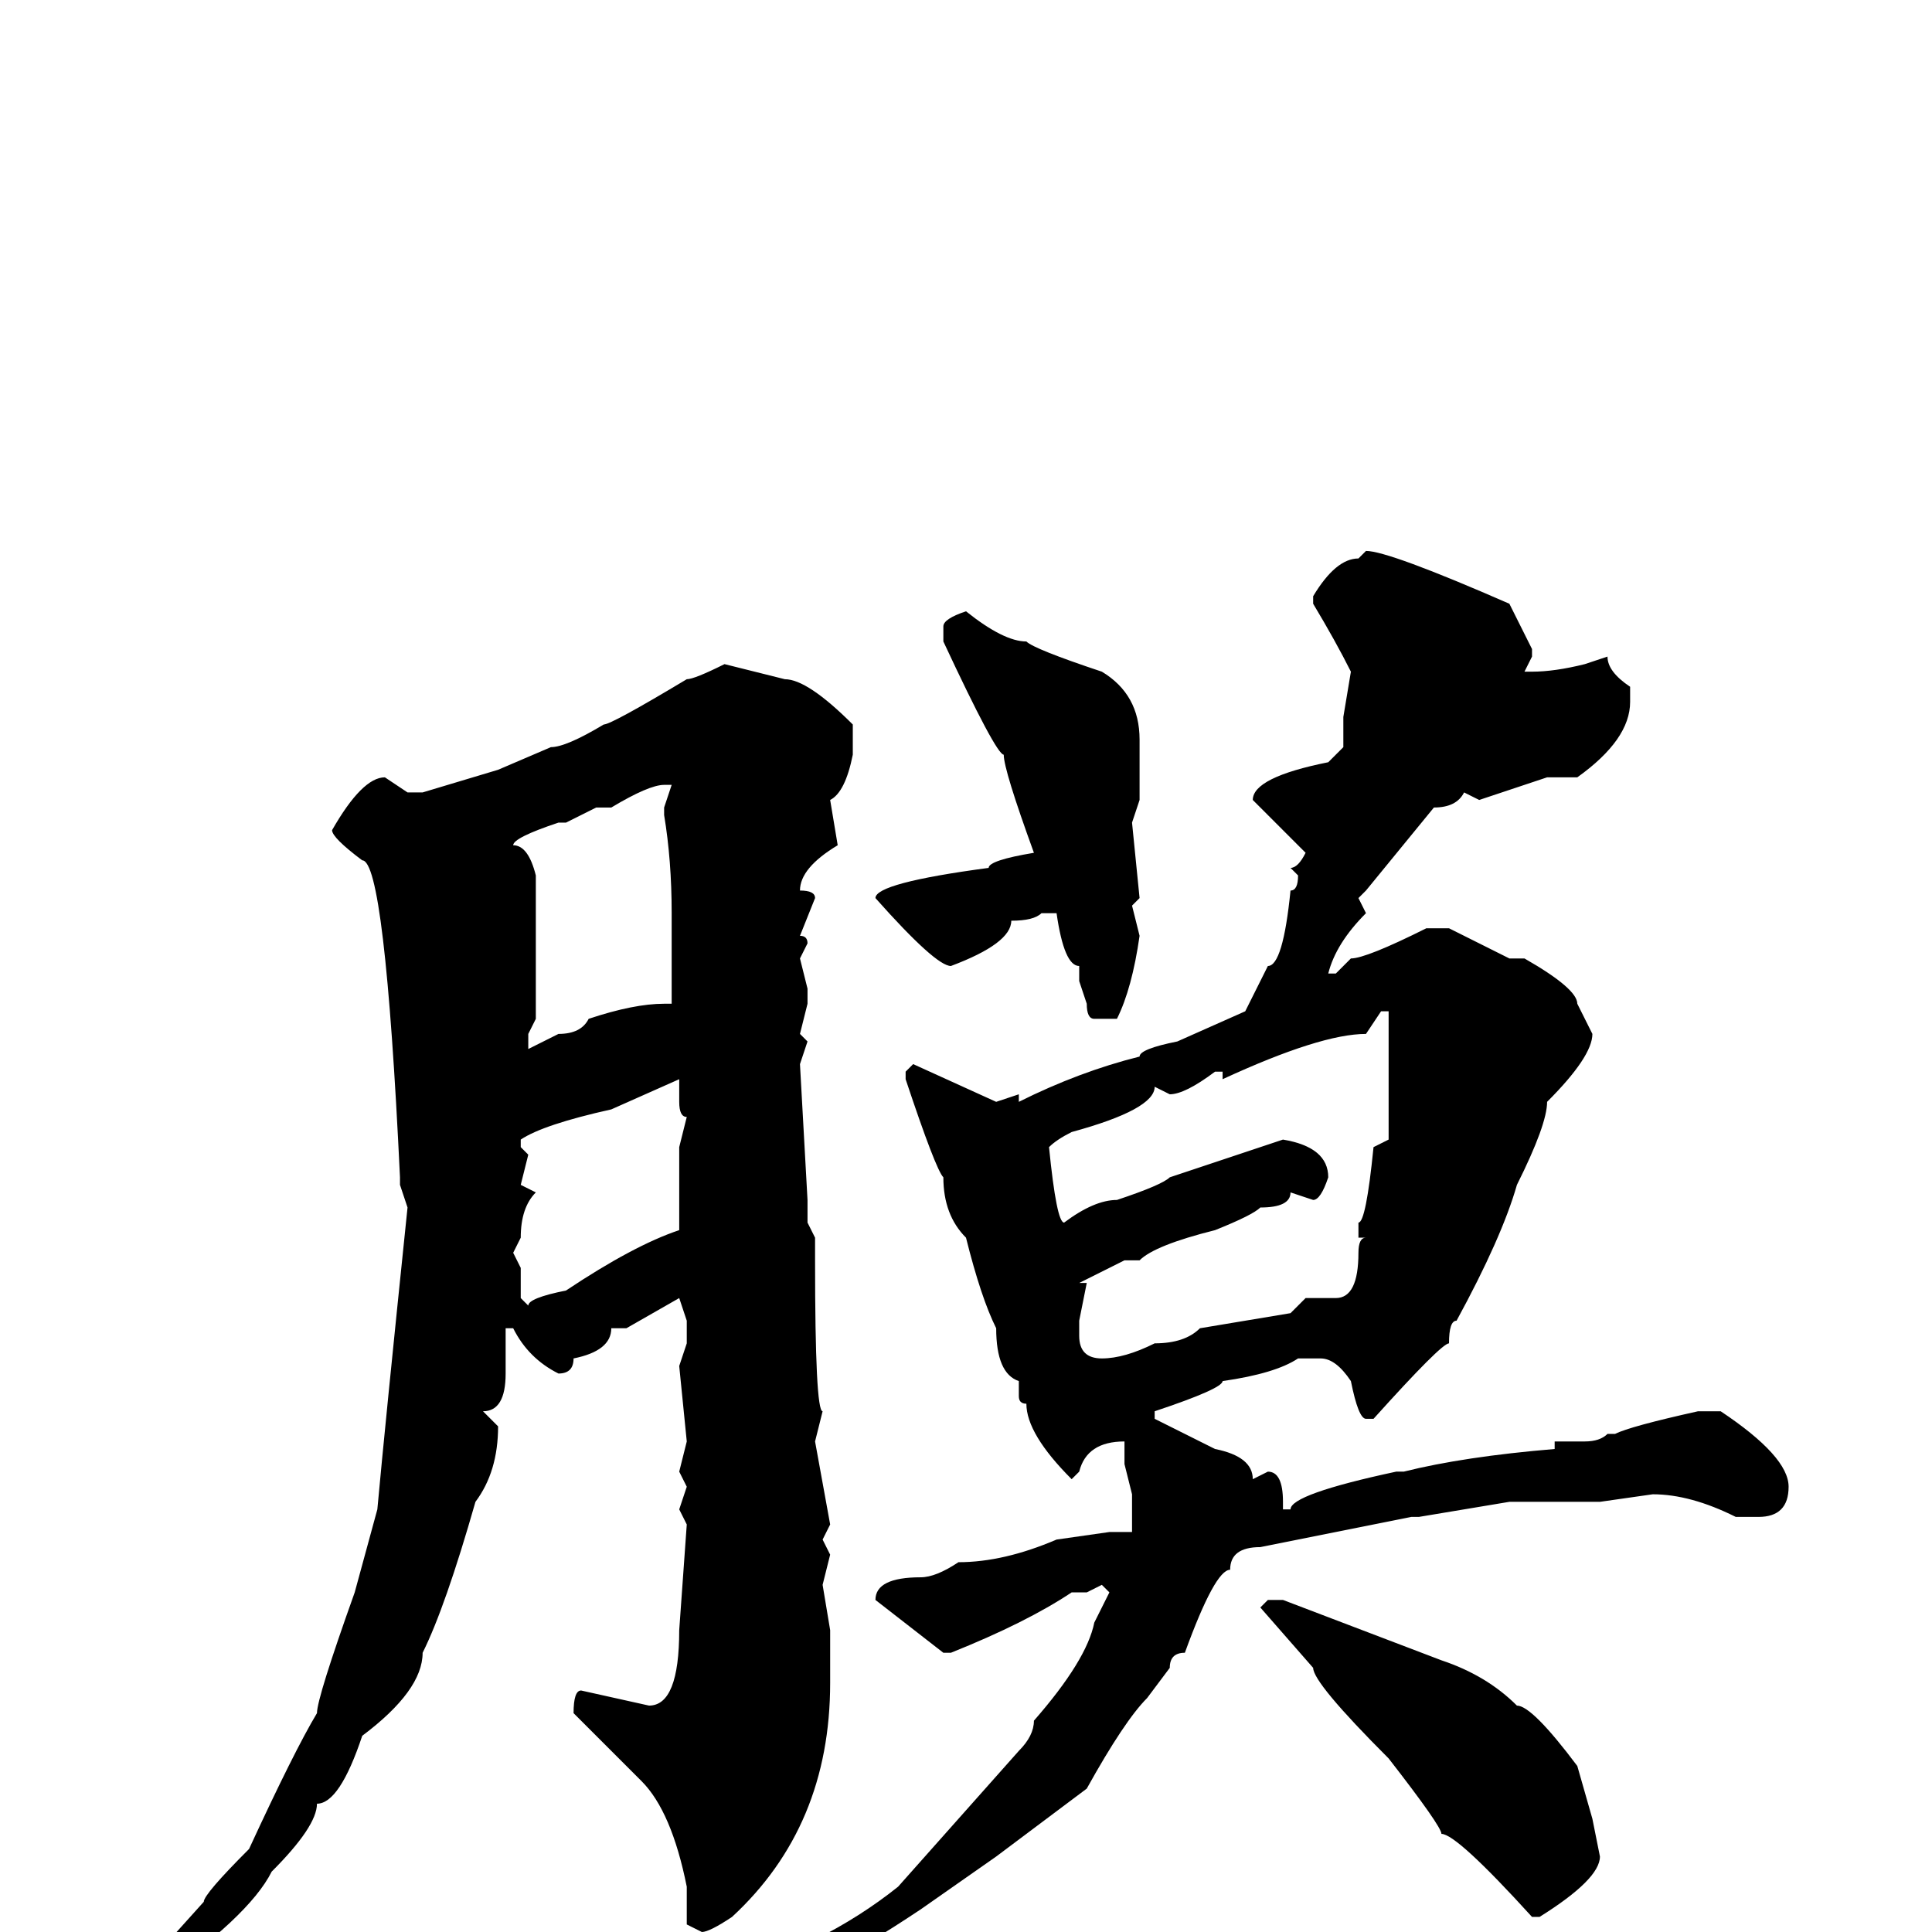 <svg xmlns="http://www.w3.org/2000/svg" viewBox="0 -256 256 256">
	<path fill="#000000" d="M181 -183Q184 -183 200 -176L203 -170V-169L202 -167H203Q206 -167 210 -168L213 -169Q213 -167 216 -165V-163Q216 -158 209 -153H205L196 -150L194 -151Q193 -149 190 -149L181 -138L180 -137L181 -135Q177 -131 176 -127H177L179 -129Q181 -129 189 -133H192L200 -129H202Q209 -125 209 -123L211 -119Q211 -116 205 -110Q205 -107 201 -99Q199 -92 193 -81Q192 -81 192 -78Q191 -78 182 -68H181Q180 -68 179 -73Q177 -76 175 -76H172Q169 -74 162 -73Q162 -72 153 -69V-68L161 -64Q166 -63 166 -60L168 -61Q170 -61 170 -57V-56H171Q171 -58 185 -61H186Q194 -63 206 -64V-65H207H210Q212 -65 213 -66H214Q216 -67 225 -69H228Q237 -63 237 -59Q237 -55 233 -55H231H230Q224 -58 219 -58L212 -57H205H202H200L188 -55H187L167 -51Q163 -51 163 -48Q161 -48 157 -37Q155 -37 155 -35L152 -31Q149 -28 144 -19L132 -10L122 -3Q107 7 102 7H101V5Q102 4 108 1Q114 -2 119 -6L135 -24Q137 -26 137 -28Q144 -36 145 -41L147 -45L146 -46L144 -45H142Q136 -41 126 -37H125L116 -44Q116 -47 122 -47Q124 -47 127 -49Q133 -49 140 -52L147 -53H150V-54V-56V-58L149 -62V-65Q144 -65 143 -61L142 -60Q136 -66 136 -70Q135 -70 135 -71V-73Q132 -74 132 -80Q130 -84 128 -92Q125 -95 125 -100Q124 -101 120 -113V-114L121 -115L132 -110L135 -111V-110Q143 -114 151 -116Q151 -117 156 -118L165 -122L168 -128Q170 -128 171 -138Q172 -138 172 -140L171 -141Q172 -141 173 -143L166 -150Q166 -153 176 -155L178 -157V-161L179 -167Q177 -171 174 -176V-177Q177 -182 180 -182ZM128 -175Q133 -171 136 -171Q137 -170 146 -167Q151 -164 151 -158V-150L150 -147L151 -137L150 -136L151 -132Q150 -125 148 -121H145Q144 -121 144 -123L143 -126V-128Q141 -128 140 -135H138Q137 -134 134 -134Q134 -131 126 -128Q124 -128 116 -137Q116 -139 131 -141Q131 -142 137 -143Q133 -154 133 -156Q132 -156 125 -171V-173Q125 -174 128 -175ZM96 -168L104 -166Q107 -166 113 -160V-156Q112 -151 110 -150L111 -144Q106 -141 106 -138Q108 -138 108 -137L106 -132Q107 -132 107 -131L106 -129L107 -125V-123L106 -119L107 -118L106 -115L107 -97V-94L108 -92V-89Q108 -69 109 -69L108 -65L110 -54L109 -52L110 -50L109 -46L110 -40V-33Q110 -14 97 -2Q94 0 93 0L91 -1V-6Q89 -16 85 -20L76 -29Q76 -32 77 -32L86 -30Q90 -30 90 -40L91 -54L90 -56L91 -59L90 -61L91 -65L90 -75L91 -78V-81L90 -84L83 -80H81Q81 -77 76 -76Q76 -74 74 -74Q70 -76 68 -80H67V-77V-74Q67 -69 64 -69L66 -67Q66 -61 63 -57Q59 -43 56 -37Q56 -32 48 -26Q45 -17 42 -17Q42 -14 36 -8Q33 -2 20 7H19L18 6L27 -4Q27 -5 33 -11Q39 -24 42 -29Q42 -31 47 -45L50 -56Q51 -67 54 -96L53 -99V-100Q51 -142 48 -142Q44 -145 44 -146Q48 -153 51 -153L54 -151H56L66 -154L73 -157Q75 -157 80 -160Q81 -160 91 -166Q92 -166 96 -168ZM81 -149H79L75 -147H74Q68 -145 68 -144Q70 -144 71 -140V-139V-136V-134V-133V-128V-127V-123V-121L70 -119V-117L74 -119Q77 -119 78 -121Q84 -123 88 -123H89V-125V-135Q89 -142 88 -148V-149L89 -152H88Q86 -152 81 -149ZM162 -113V-114H161Q157 -111 155 -111L153 -112Q153 -109 142 -106Q140 -105 139 -104Q140 -94 141 -94Q145 -97 148 -97Q154 -99 155 -100L167 -104L170 -105Q176 -104 176 -100Q175 -97 174 -97L171 -98Q171 -96 167 -96Q166 -95 161 -93Q153 -91 151 -89H149L143 -86H144L143 -81V-79Q143 -76 146 -76Q149 -76 153 -78Q157 -78 159 -80L171 -82L173 -84H177Q180 -84 180 -90Q180 -92 181 -92H180V-94Q181 -94 182 -104L184 -105V-107V-114V-117V-120V-122H183L181 -119Q175 -119 162 -113ZM69 -105V-104L70 -103L69 -99L71 -98Q69 -96 69 -92L68 -90L69 -88V-85V-84L70 -83Q70 -84 75 -85Q84 -91 90 -93V-96V-102V-103V-104L91 -108Q90 -108 90 -110V-112V-113L81 -109Q72 -107 69 -105ZM168 -44H170L191 -36Q197 -34 201 -30Q203 -30 209 -22L211 -15L212 -10Q212 -7 204 -2H203Q193 -13 191 -13Q191 -14 184 -23Q174 -33 174 -35L167 -43Z"/>
</svg>